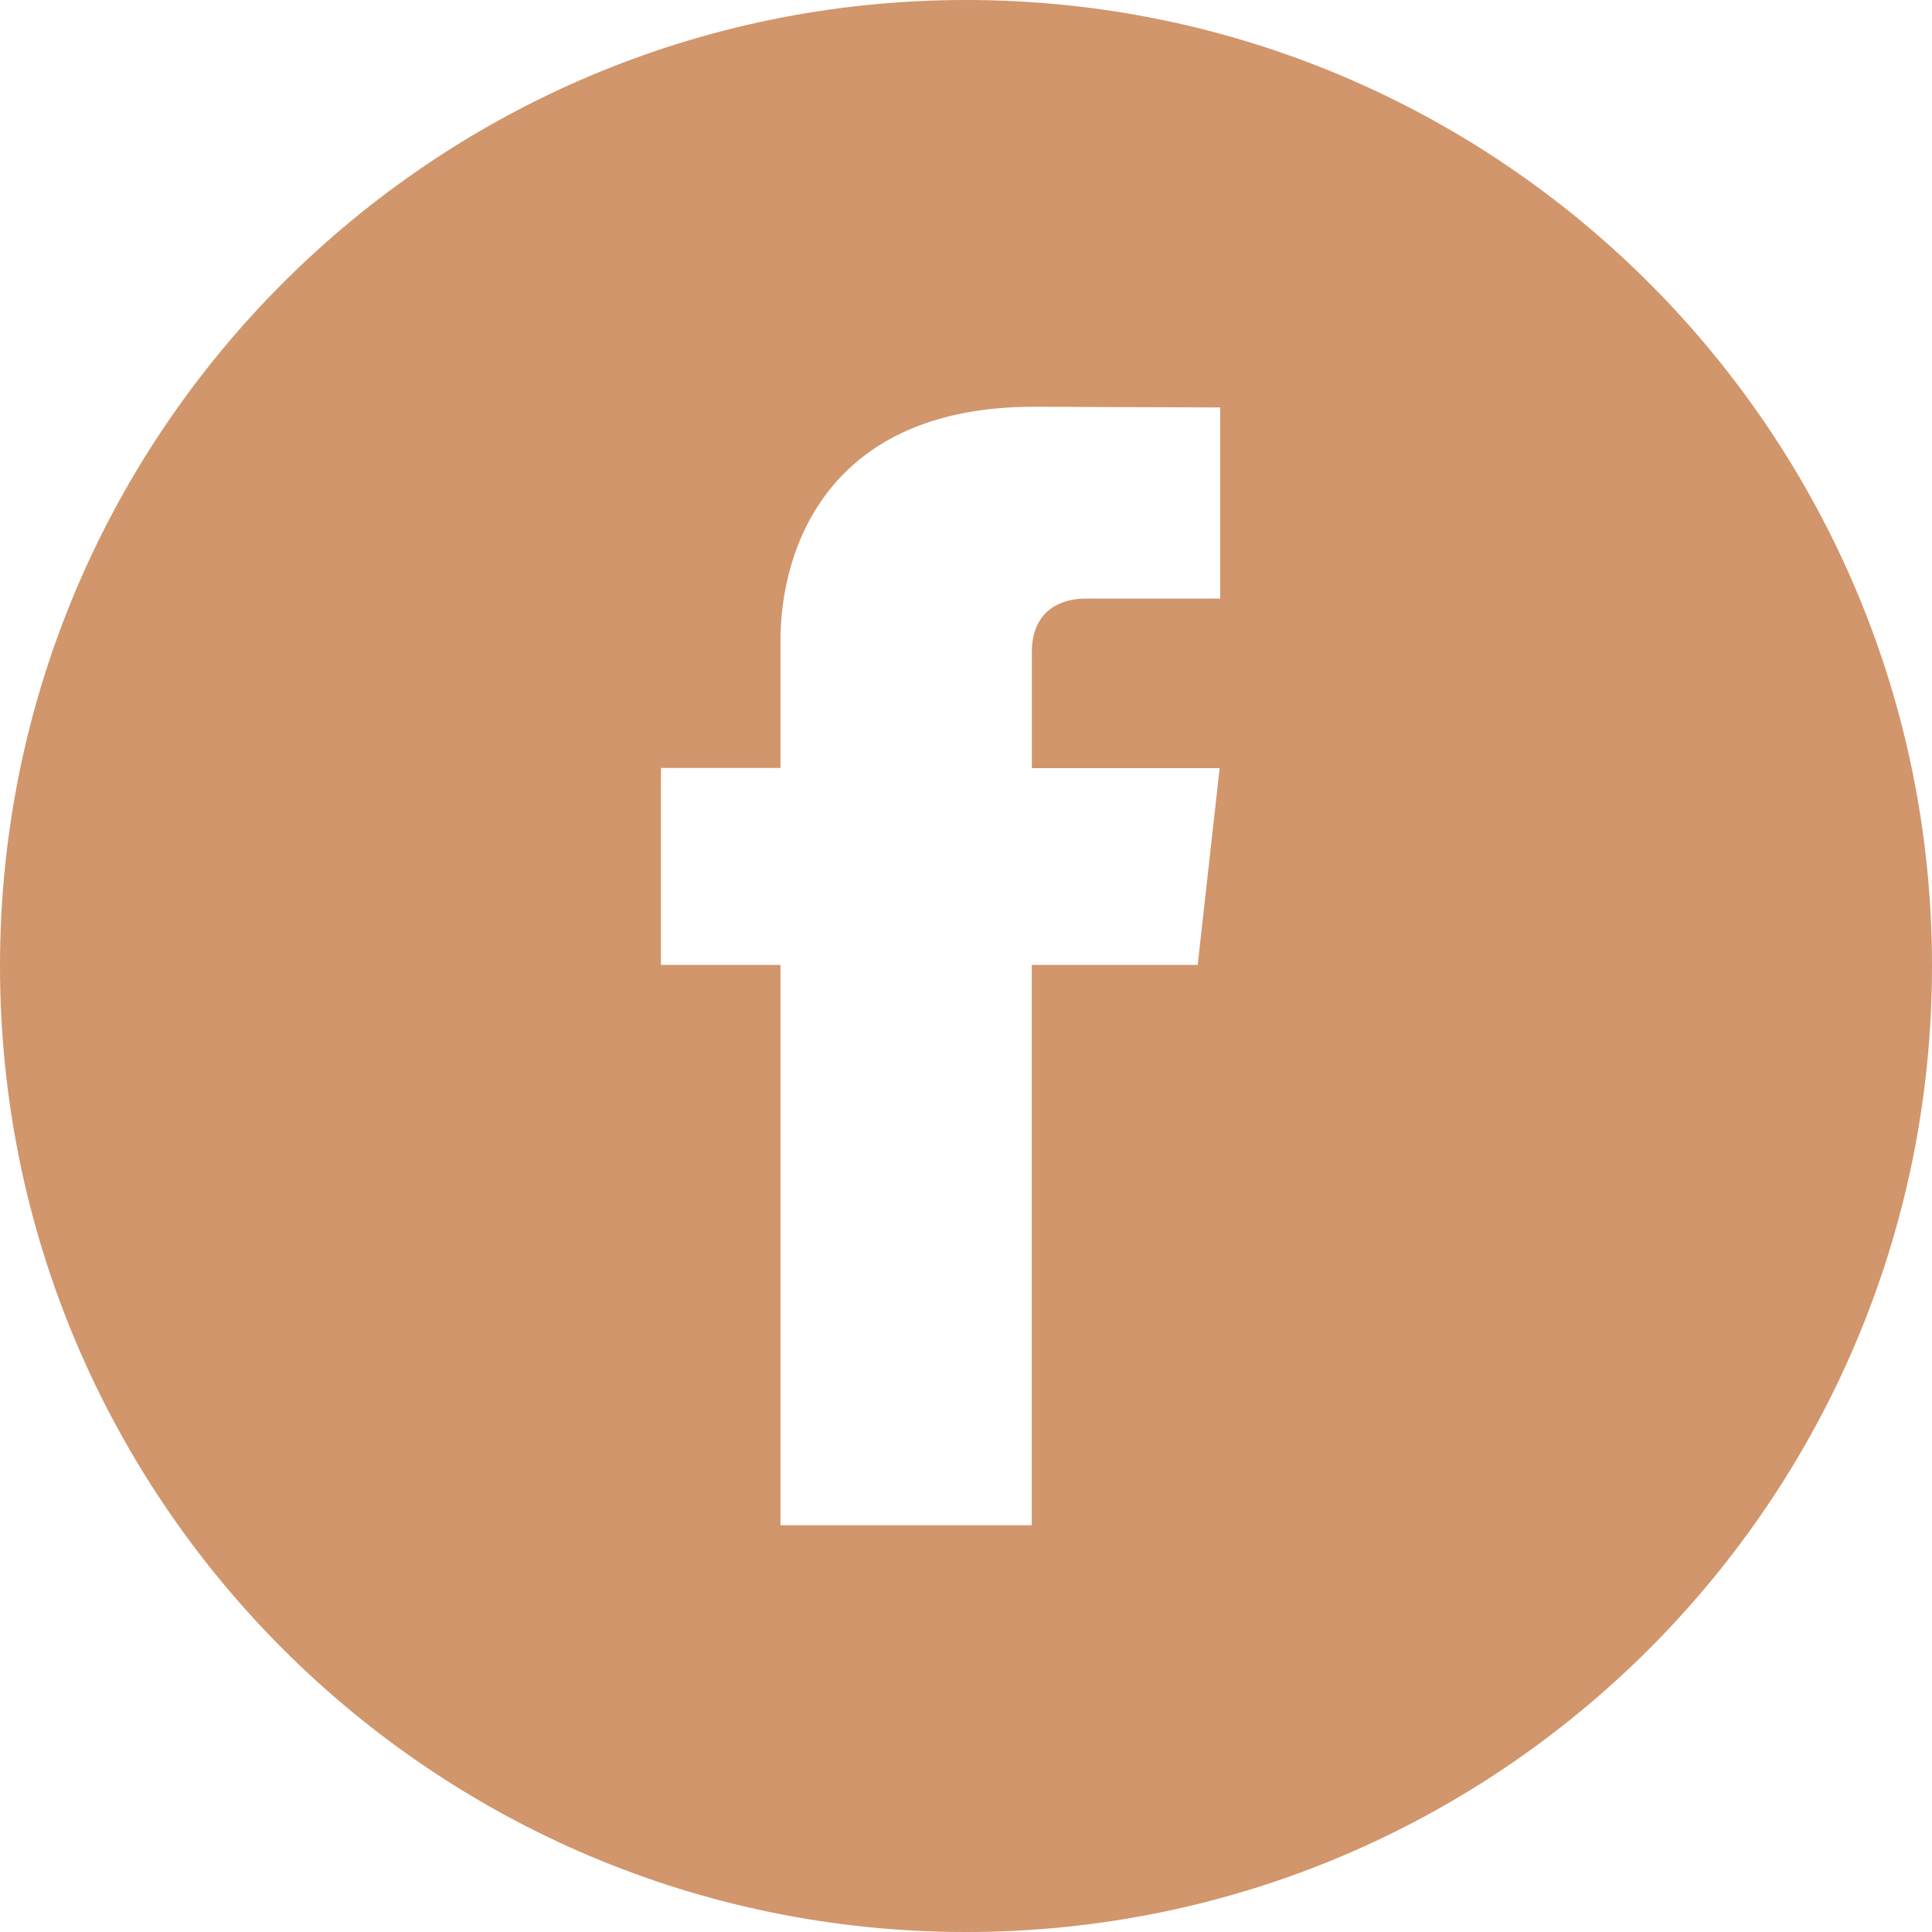 <svg width="38" height="38" viewBox="0 0 38 38"  fill="#D1966B" xmlns="http://www.w3.org/2000/svg">
<path fill-rule="evenodd" clip-rule="evenodd" d="M19 38C29.493 38 38 29.493 38 19C38 8.507 29.493 0 19 0C8.507 0 0 8.507 0 19C0 29.493 8.507 38 19 38ZM20.294 18.979H23.557L23.989 15.109H20.295V12.83C20.295 11.975 20.907 11.774 21.343 11.774H24V8.014L20.338 8C16.274 8 15.351 10.807 15.351 12.599V15.105H13V18.979H15.351V30H20.294V18.979Z"/>
</svg>
